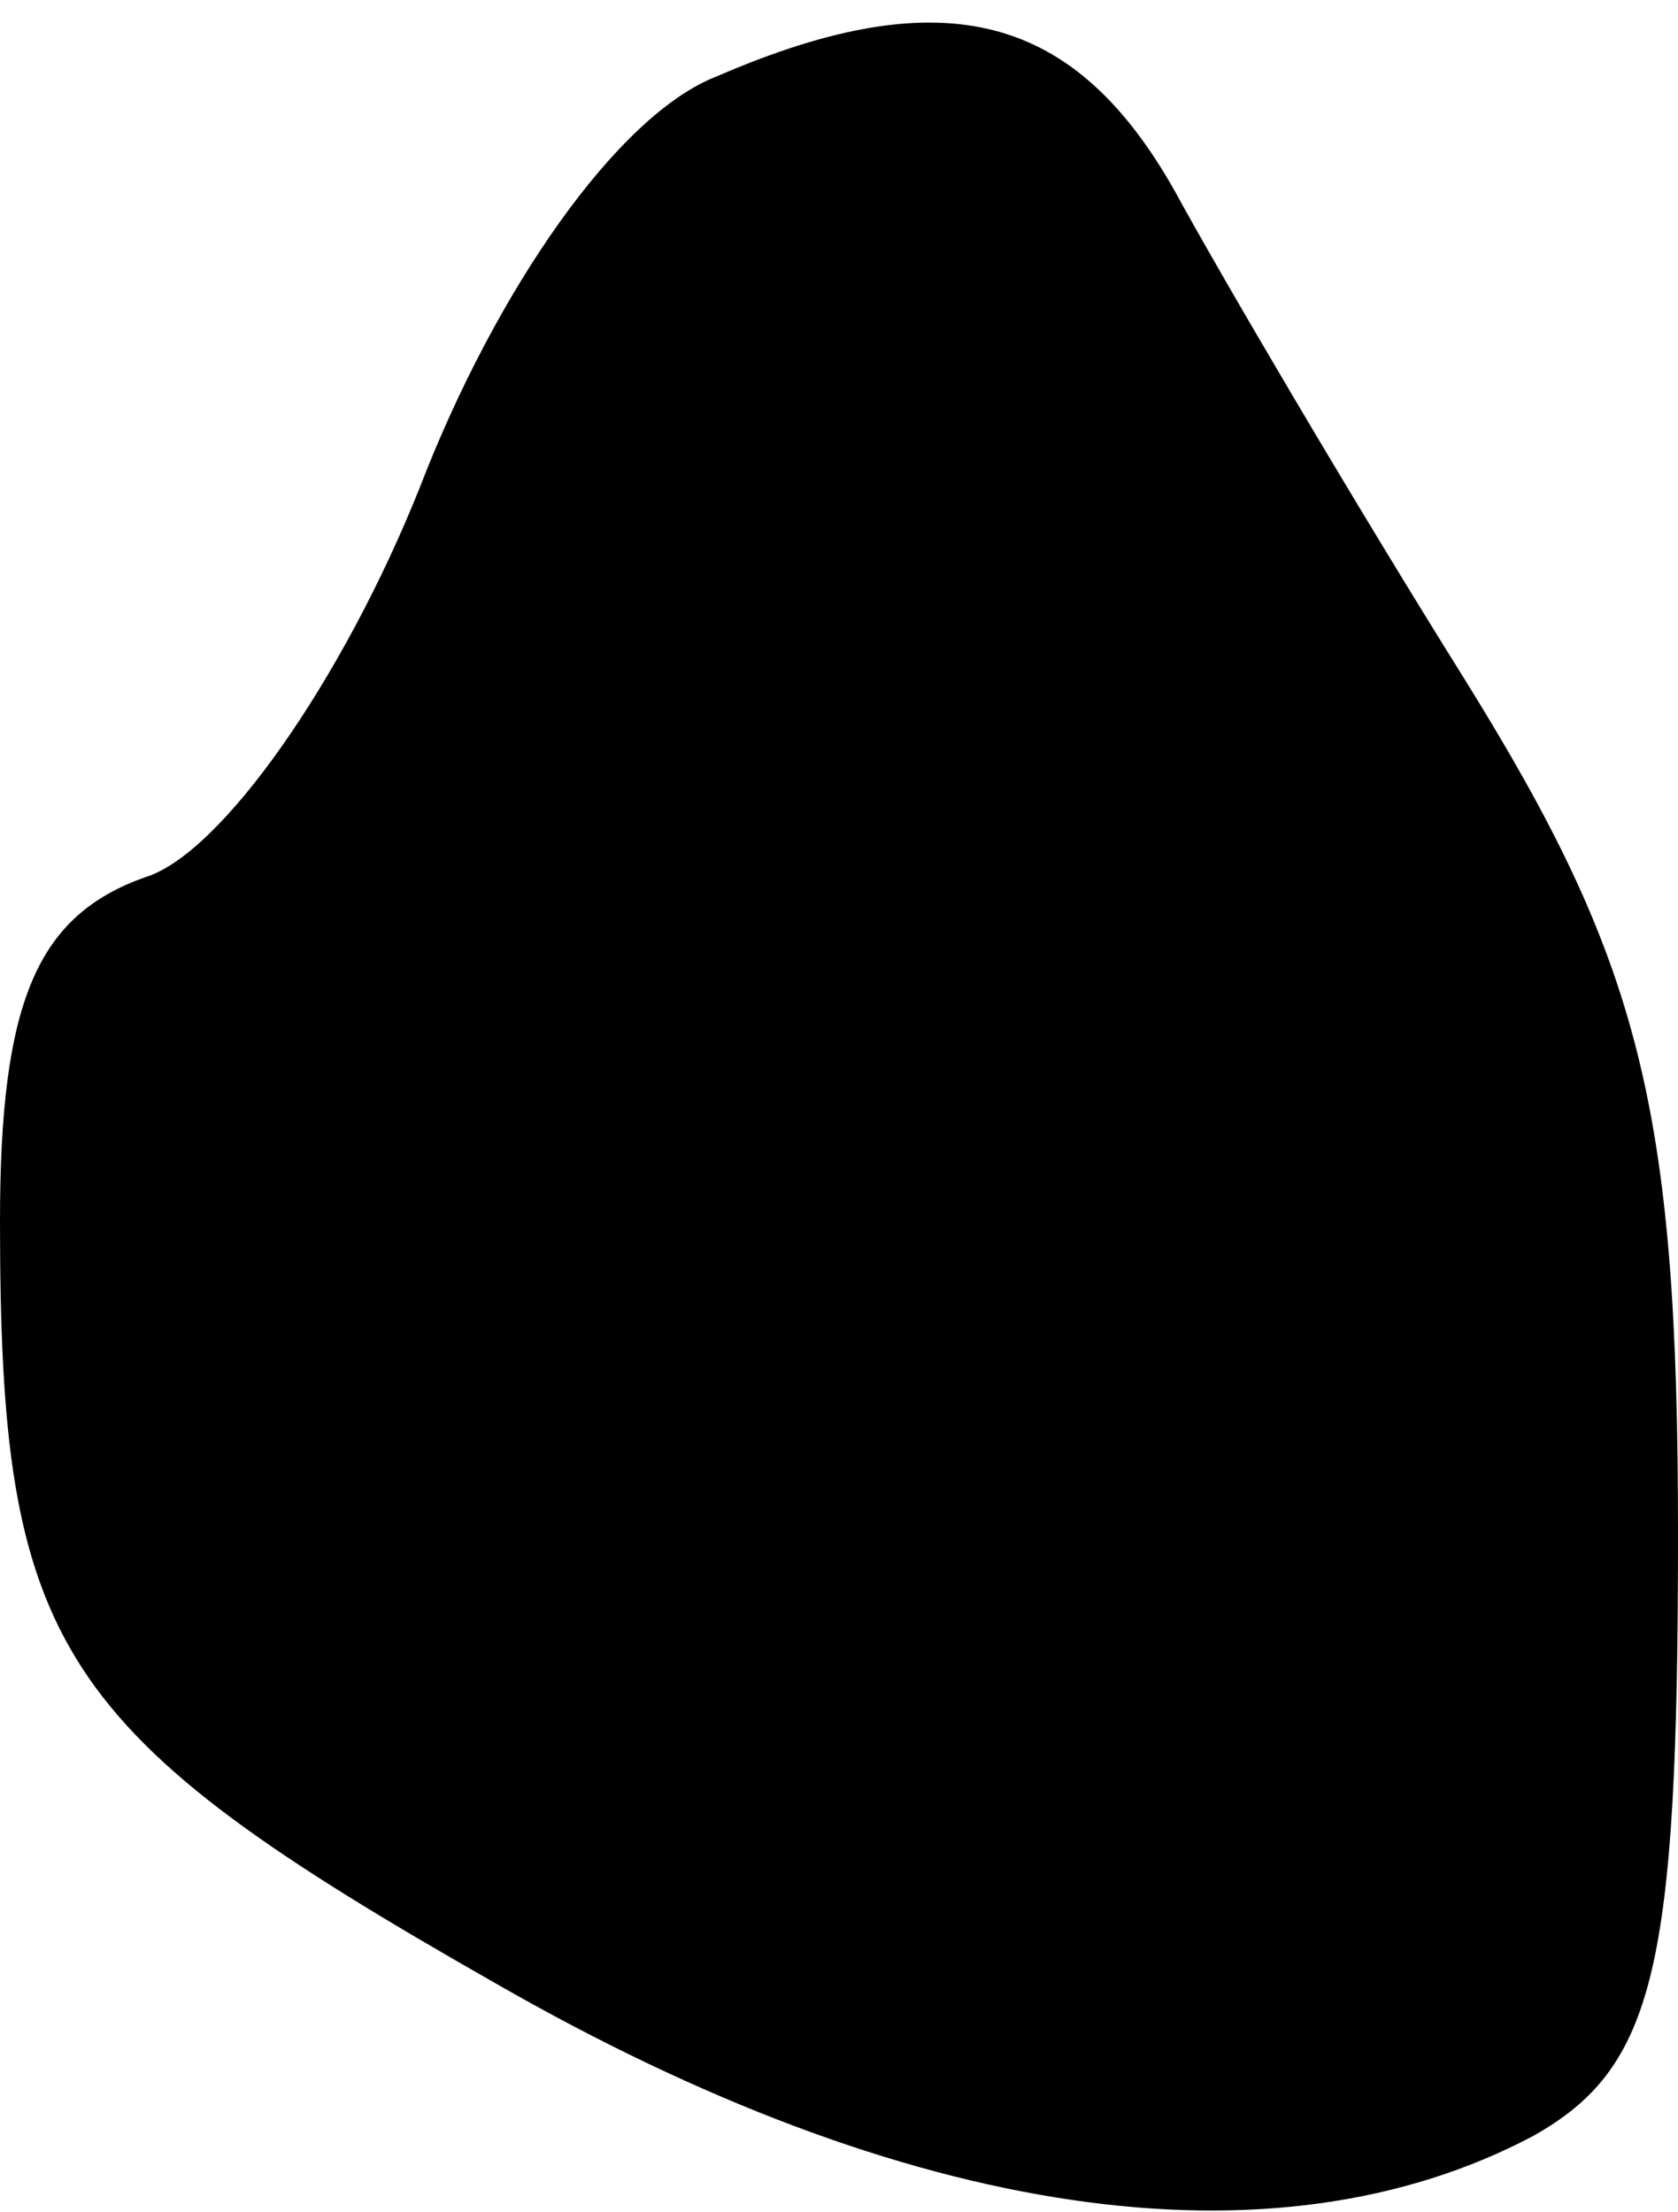<?xml version="1.0" standalone="no"?>
<!DOCTYPE svg PUBLIC "-//W3C//DTD SVG 20010904//EN"
 "http://www.w3.org/TR/2001/REC-SVG-20010904/DTD/svg10.dtd">
<svg version="1.0" xmlns="http://www.w3.org/2000/svg"
 width="22pt" height="29pt" viewBox="0 0 22 29"
 preserveAspectRatio="xMidYMid meet">
<g transform="translate(0,29) scale(0.1,-0.1)"
fill="#000000" stroke="none">
<path fill="#000000" stroke="none" d="M94 280 c-13 -5 -29 -28 -39 -54 -10
-25 -26 -48 -36 -51 -14 -5 -19 -16 -19 -45 0 -56 7 -67 65 -100 54 -31 102
-38 136 -20 16 9 19 22 19 79 0 56 -5 75 -28 112 -15 24 -32 53 -38 64 -13 23
-30 28 -60 15z"/>
</g>
</svg>
